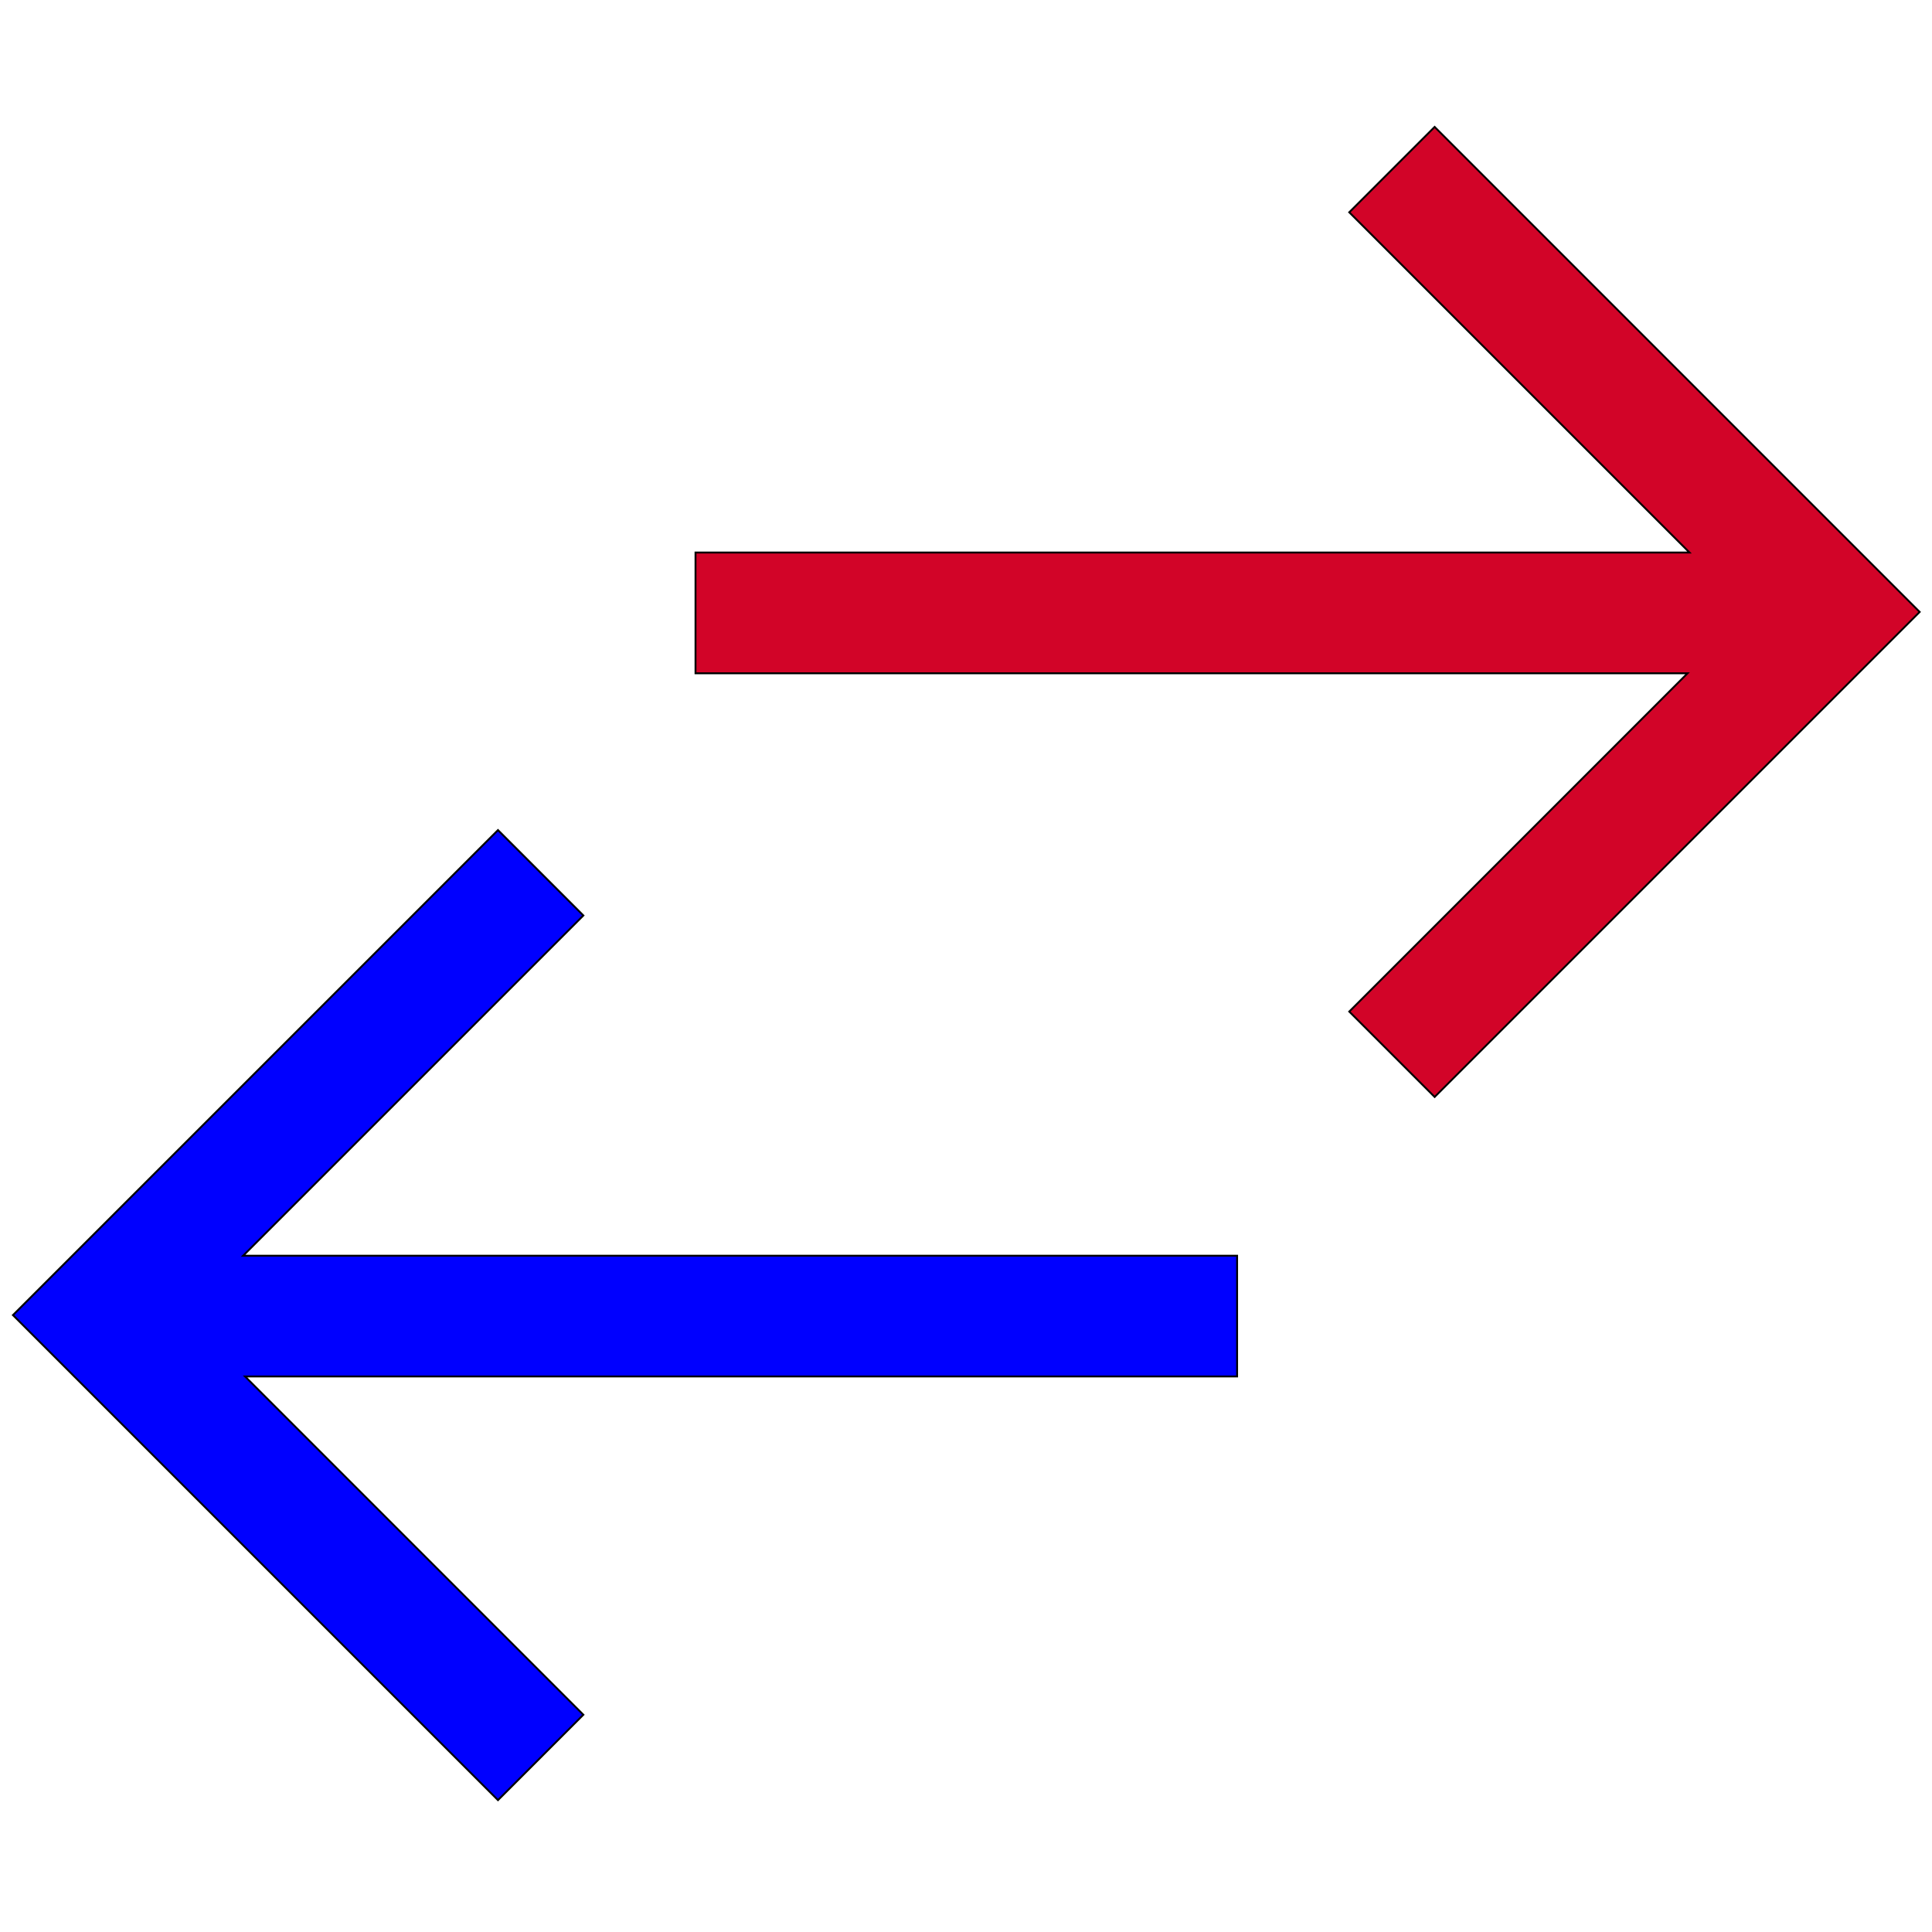 <?xml version="1.0" encoding="UTF-8" standalone="no"?>
<svg
   xmlns:osb="http://www.openswatchbook.org/uri/2009/osb"
   xmlns:dc="http://purl.org/dc/elements/1.1/"
   xmlns:cc="http://creativecommons.org/ns#"
   xmlns:rdf="http://www.w3.org/1999/02/22-rdf-syntax-ns#"
   xmlns:svg="http://www.w3.org/2000/svg"
   xmlns="http://www.w3.org/2000/svg"
   xmlns:sodipodi="http://sodipodi.sourceforge.net/DTD/sodipodi-0.dtd"
   xmlns:inkscape="http://www.inkscape.org/namespaces/inkscape"
   id="svg4562"
   xml:space="preserve"
   enable-background="new 0 0 1024.00 1024.00"
   viewBox="0 0 1024.00 1024.00"
   height="1024"
   width="1024"
   version="1.1"
   sodipodi:docname="uE90d-switch.svg"
   inkscape:version="0.92.1 r15371"><sodipodi:namedview
     pagecolor="#ffffff"
     bordercolor="#666666"
     borderopacity="1"
     objecttolerance="10"
     gridtolerance="10"
     guidetolerance="10"
     inkscape:pageopacity="0"
     inkscape:pageshadow="2"
     inkscape:window-width="1920"
     inkscape:window-height="1017"
     id="namedview1415"
     showgrid="false"
     inkscape:zoom="0.92187499"
     inkscape:cx="221.27615"
     inkscape:cy="605.56338"
     inkscape:window-x="-8"
     inkscape:window-y="-8"
     inkscape:window-maximized="1"
     inkscape:current-layer="svg4562" /><defs
     id="defs4566"><inkscape:perspective
       sodipodi:type="inkscape:persp3d"
       inkscape:vp_x="0 : 512 : 1"
       inkscape:vp_y="0 : 1000 : 0"
       inkscape:vp_z="1024 : 512 : 1"
       inkscape:persp3d-origin="512 : 341.33333 : 1"
       id="perspective15926" /><linearGradient
       id="linearGradient5239"
       osb:paint="solid"><stop
         style="stop-color:#41e7d0;stop-opacity:1;"
         offset="0"
         id="stop5237" /></linearGradient></defs><path
     style="fill:#0000ff;fill-opacity:1;stroke:#000000;stroke-width:1;stroke-opacity:1"
     d="m 263.938,439.966 45.254,45.256 -180.332,180.332 h 526.832 v 64 H 129.892 L 309.192,908.852 263.938,954.108 6.866,697.038 Z"
     id="rect15946-5-7"
     inkscape:connector-curvature="0"
     sodipodi:nodetypes="cccccccccc" /><path
     style="fill:#d2f628;fill-opacity:1;stroke:#000000;stroke-opacity:1"
     id="path1995-3"
     r="448"
     cy="512"
     cx="512" /><g
     transform="matrix(-1,0,0,1,1024.329,-372.698)"
     id="g5772-7"><path
       style="fill:#d20428;fill-opacity:1;stroke:#000000;stroke-width:1;stroke-opacity:1"
       d="m 760.391,67.268 -45.254,45.256 180.332,180.332 H 368.637 v 64 H 894.438 l -179.301,179.299 45.254,45.256 257.072,-257.07 z"
       transform="matrix(-1,0,0,1,1024.329,372.698)"
       id="rect15946-5"
       inkscape:connector-curvature="0"
       sodipodi:nodetypes="cccccccccc" /></g></svg>